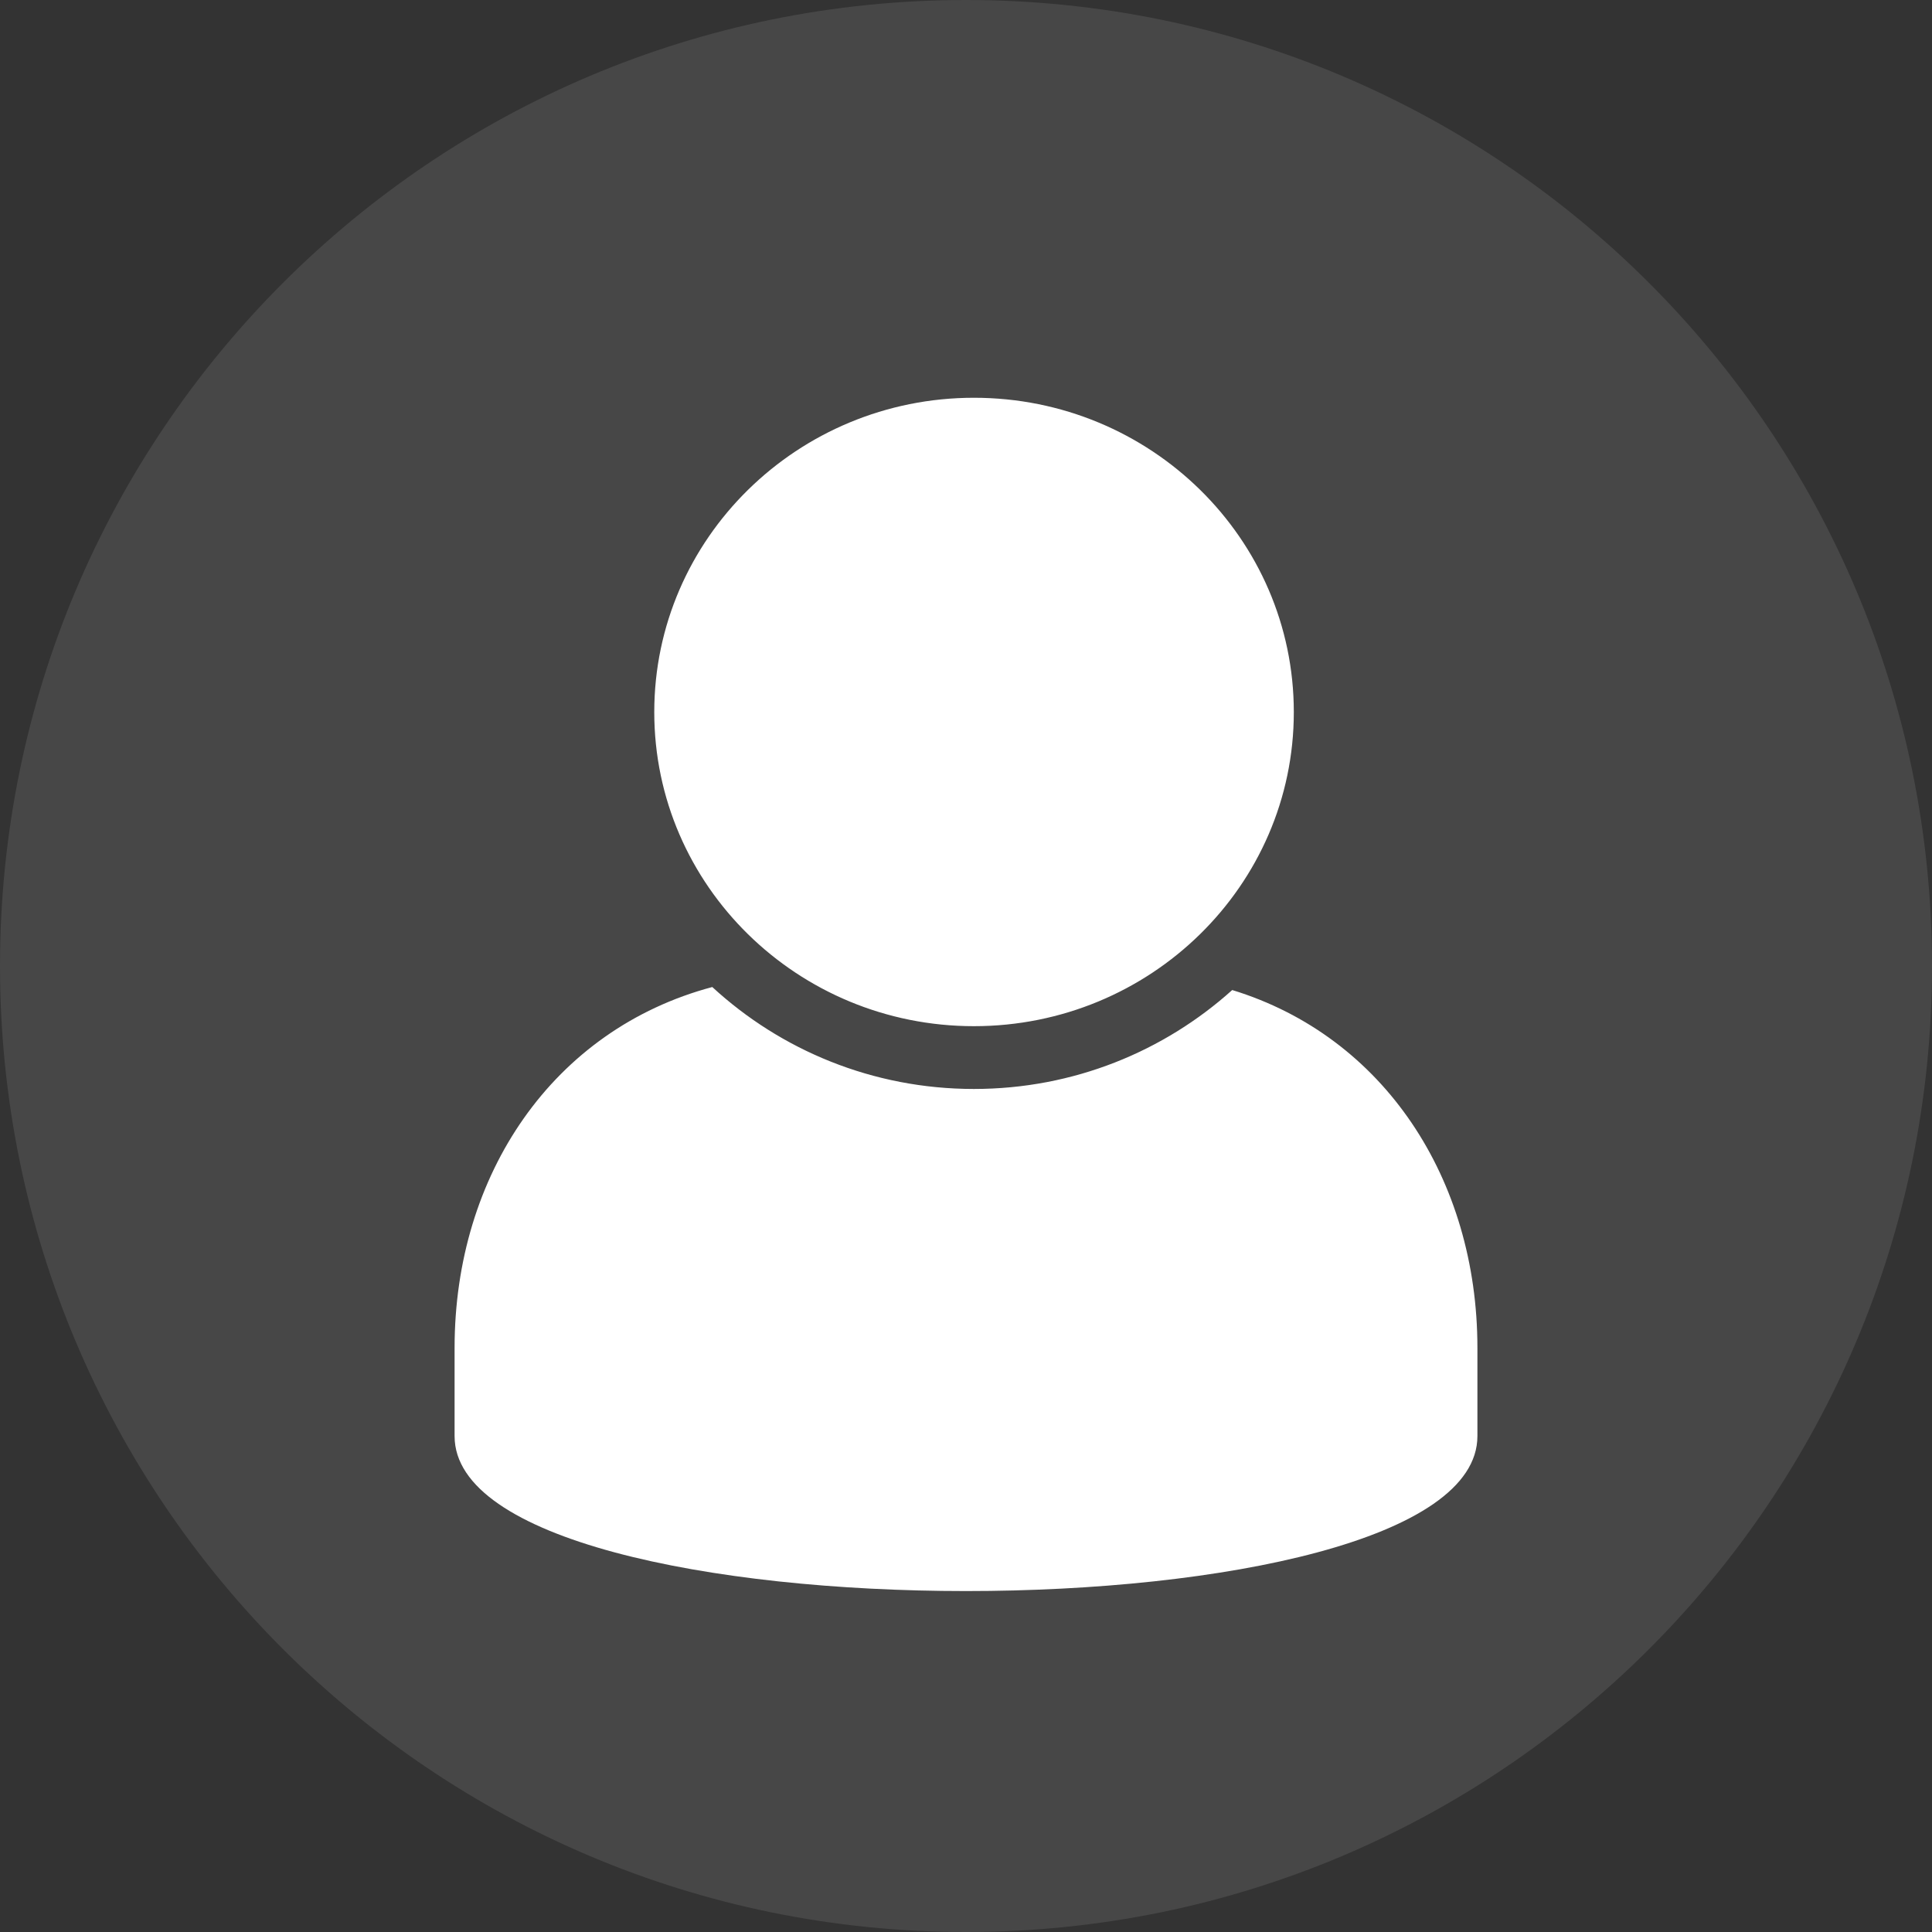 <?xml version="1.0" encoding="UTF-8"?><svg version="1.1" width="34px" height="34px" viewBox="0 0 34.0 34.0" xmlns="http://www.w3.org/2000/svg" xmlns:xlink="http://www.w3.org/1999/xlink"><rect x="0" y="0" width="34.0" height="34.0" fill="#333333" stroke="none"/><defs><clipPath id="i0"><path d="M375,0 L375,812 L0,812 L0,0 L375,0 Z"></path></clipPath><clipPath id="i1"><path d="M17,0 C26.389,0 34,7.611 34,17 C34,26.389 26.389,34 17,34 C7.611,34 0,26.389 0,17 C0,7.611 7.611,0 17,0 Z"></path></clipPath><clipPath id="i2"><path d="M4.535,10.37 C5.74,11.48 7.358,12.164 9.139,12.164 C10.893,12.164 12.485,11.502 13.685,10.423 C16.356,11.24 18,13.75 18,16.719 L18,18.273 C18,21.909 0,21.909 0,18.273 L0,16.719 C0,13.67 1.734,11.117 4.535,10.37 Z M9.139,0 C12.25,0 14.769,2.478 14.769,5.532 C14.769,8.586 12.244,11.059 9.139,11.059 C6.038,11.059 3.514,8.586 3.514,5.532 C3.514,2.478 6.038,0 9.139,0 Z"></path></clipPath></defs><g transform="translate(-35.0 -321.0)"><g clip-path="url(#i0)"><g transform="translate(35.0 321.0)"><g clip-path="url(#i1)"><polygon points="0,0 34,0 34,34 0,34 0,0" stroke="none" fill="rgba(255, 255, 255, 0.1)"></polygon></g><g transform="translate(8.0 7.0)"><g clip-path="url(#i2)"><polygon points="0,0 18,0 18,21 0,21 0,0" stroke="none" fill="#FFFFFF"></polygon></g></g></g></g></g></svg>